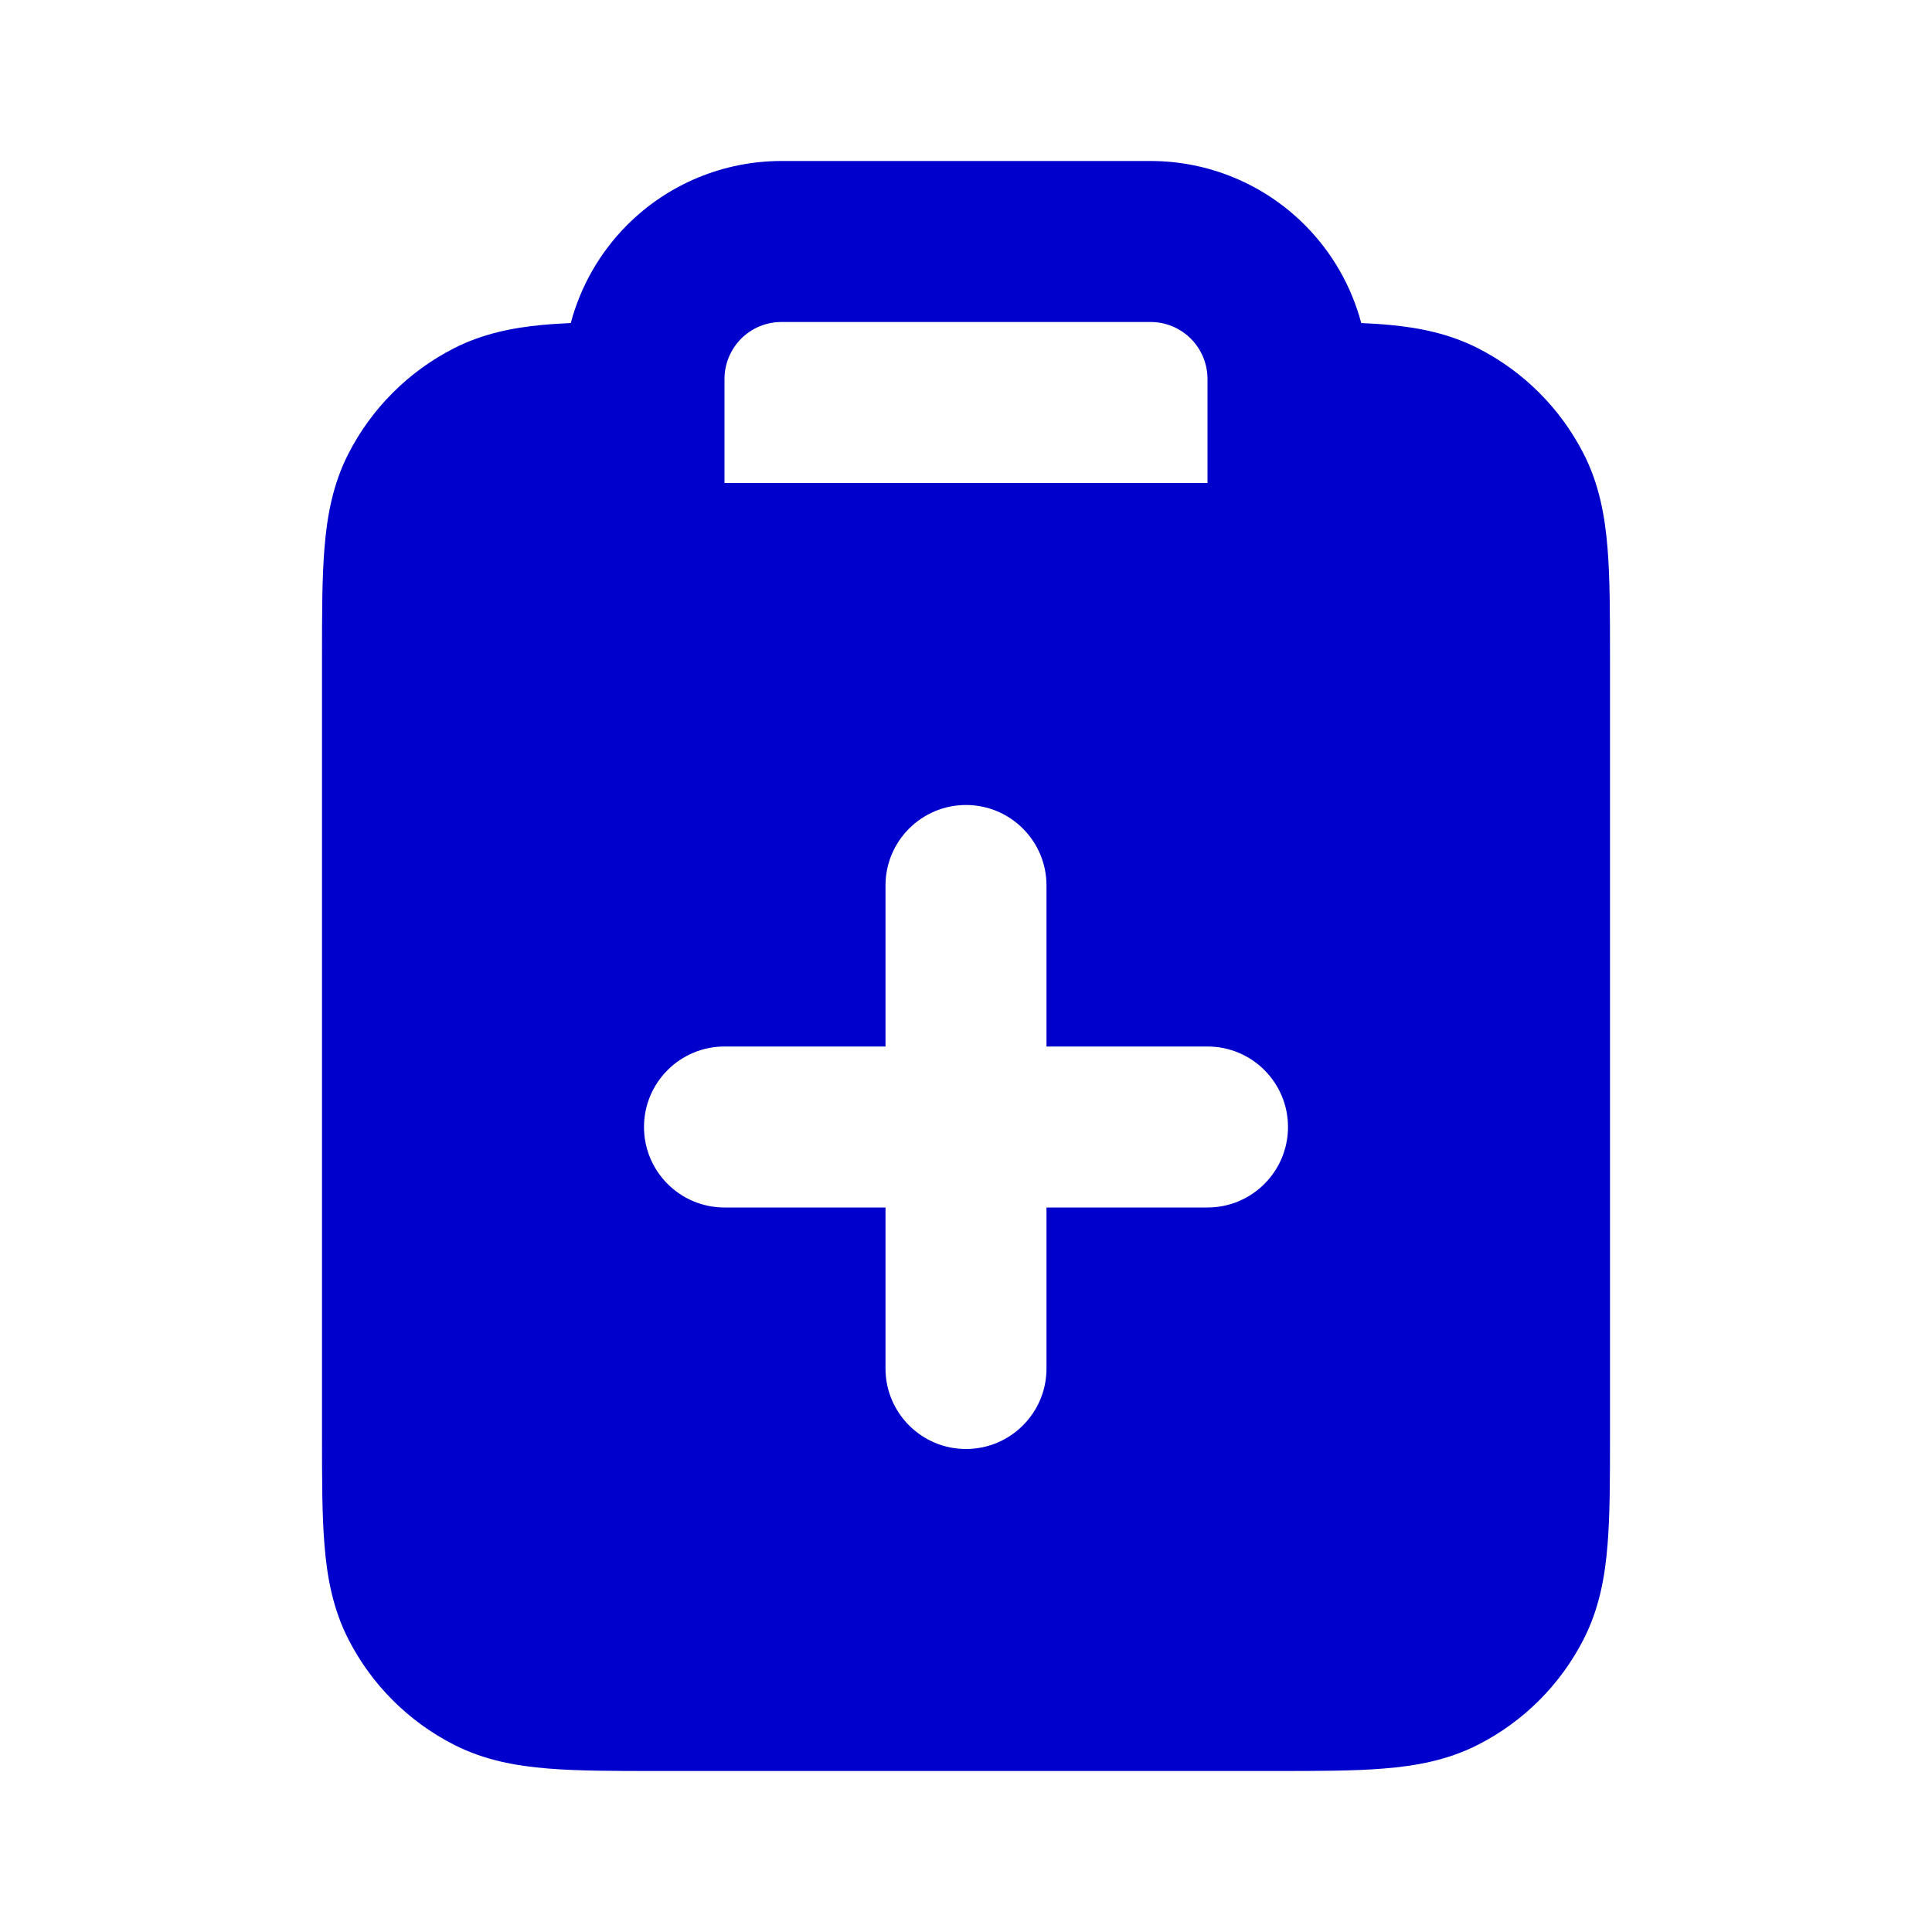 <svg width="24" height="24" viewBox="0 0 24 24" fill="none" xmlns="http://www.w3.org/2000/svg">
<path fill-rule="evenodd" clip-rule="evenodd" d="M7.793 2.793C8.301 2.285 8.989 2 9.707 2H14.293C15.011 2 15.699 2.285 16.207 2.793C16.548 3.134 16.788 3.556 16.91 4.013C17.036 4.019 17.155 4.026 17.269 4.037C17.639 4.072 18.006 4.146 18.362 4.327C18.927 4.615 19.385 5.074 19.673 5.638C19.866 6.016 19.937 6.41 19.969 6.805C20 7.18 20 7.634 20 8.161V17.839C20 18.366 20 18.82 19.969 19.195C19.937 19.59 19.866 19.984 19.673 20.362C19.385 20.927 18.927 21.385 18.362 21.673C17.984 21.866 17.59 21.937 17.195 21.969C16.82 22 16.366 22 15.839 22H8.161C7.634 22 7.18 22 6.805 21.969C6.41 21.937 6.016 21.866 5.638 21.673C5.074 21.385 4.615 20.927 4.327 20.362C4.134 19.984 4.063 19.59 4.031 19.195C4 18.82 4 18.366 4 17.839V8.161C4 7.634 4 7.18 4.031 6.805C4.063 6.41 4.134 6.016 4.327 5.638C4.615 5.074 5.074 4.615 5.638 4.327C5.994 4.146 6.361 4.072 6.731 4.037C6.845 4.026 6.964 4.019 7.09 4.013C7.212 3.556 7.452 3.134 7.793 2.793ZM15 6V4.707C15 4.52 14.925 4.34 14.793 4.207C14.66 4.074 14.48 4 14.293 4H9.707C9.52 4 9.34 4.074 9.207 4.207C9.075 4.34 9 4.52 9 4.707V6H15ZM11 13L11 11C11 10.448 11.448 10 12 10C12.552 10 13 10.448 13 11L13 13H15C15.552 13 16 13.448 16 14C16 14.552 15.552 15 15 15H13L13 17C13 17.552 12.552 18 12 18C11.448 18 11 17.552 11 17L11 15H9C8.448 15 8 14.552 8 14C8 13.448 8.448 13 9 13H11Z" fill="#0000CC"/>
</svg>
